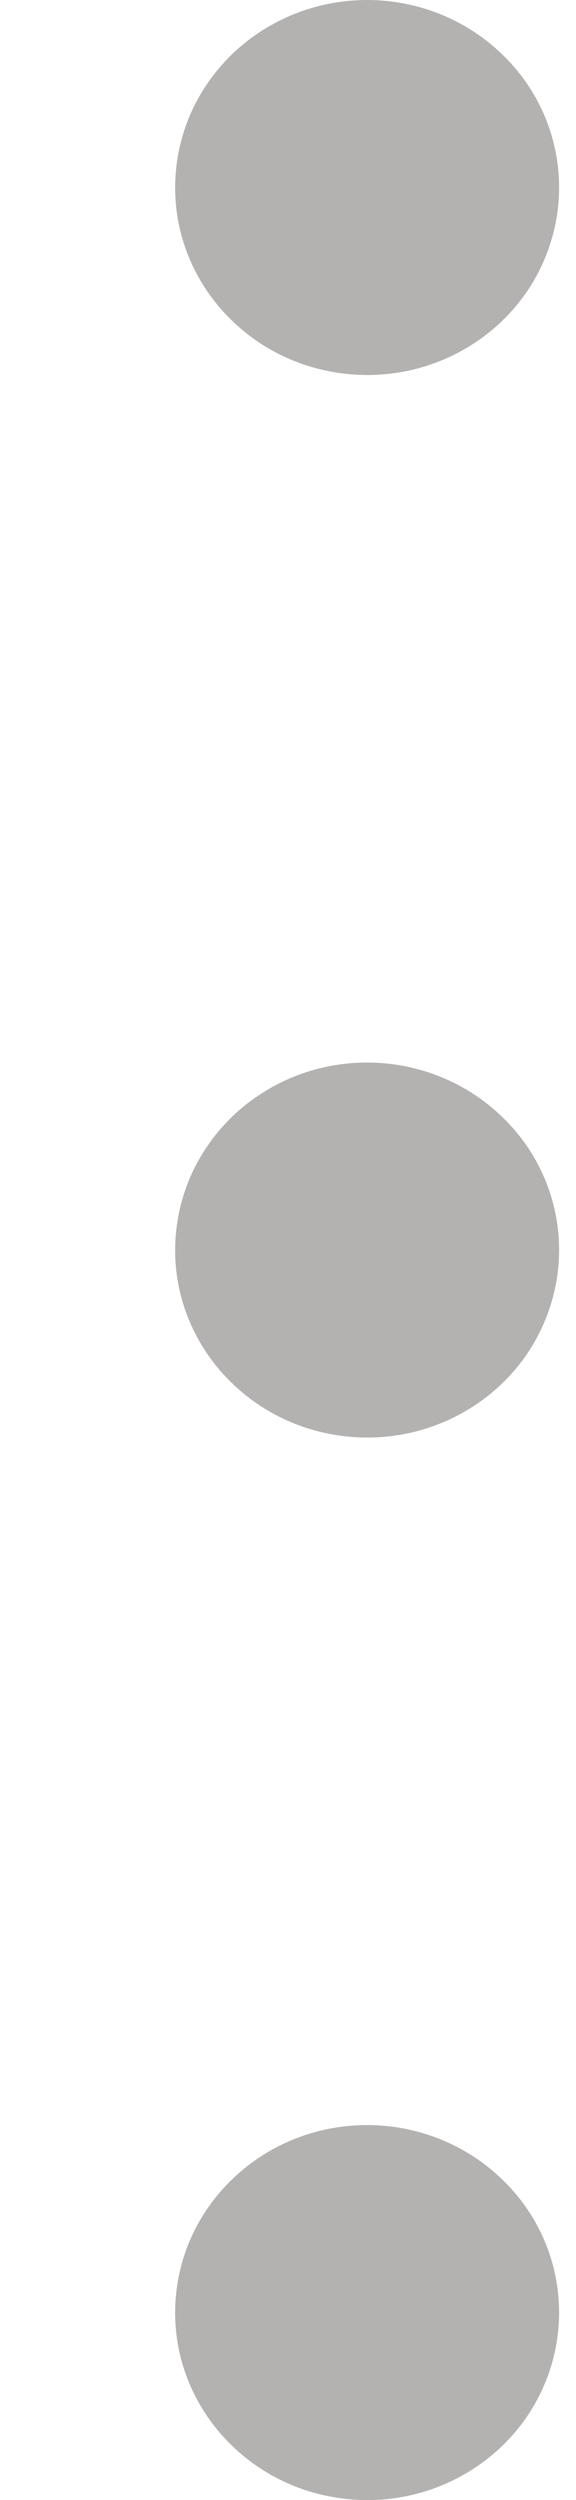 <svg width="3" height="13" viewBox="0 0 3 13" fill="none" xmlns="http://www.w3.org/2000/svg">
<path d="M1.912 5.525C1.714 5.525 1.521 5.582 1.357 5.689C1.192 5.796 1.064 5.949 0.988 6.127C0.913 6.305 0.893 6.501 0.931 6.69C0.97 6.879 1.065 7.053 1.205 7.189C1.345 7.326 1.523 7.419 1.717 7.456C1.911 7.494 2.112 7.475 2.295 7.401C2.478 7.327 2.634 7.202 2.744 7.042C2.853 6.881 2.912 6.693 2.912 6.5C2.912 6.241 2.807 5.993 2.619 5.811C2.432 5.628 2.177 5.525 1.912 5.525ZM2.912 0.975C2.912 1.168 2.853 1.356 2.744 1.517C2.634 1.677 2.478 1.802 2.295 1.876C2.112 1.95 1.911 1.969 1.717 1.931C1.523 1.894 1.345 1.801 1.205 1.664C1.065 1.528 0.97 1.354 0.931 1.165C0.893 0.976 0.913 0.78 0.988 0.602C1.064 0.424 1.192 0.271 1.357 0.164C1.521 0.057 1.714 7.99418e-08 1.912 6.67416e-08C2.177 4.90406e-08 2.432 0.103 2.619 0.286C2.807 0.468 2.912 0.716 2.912 0.975ZM2.912 12.025C2.912 12.218 2.853 12.406 2.744 12.567C2.634 12.727 2.478 12.852 2.295 12.926C2.112 13 1.911 13.019 1.717 12.981C1.523 12.944 1.345 12.851 1.205 12.714C1.065 12.578 0.97 12.404 0.931 12.215C0.893 12.026 0.913 11.83 0.988 11.652C1.064 11.474 1.192 11.322 1.357 11.214C1.521 11.107 1.714 11.05 1.912 11.05C2.177 11.05 2.432 11.153 2.619 11.336C2.807 11.518 2.912 11.766 2.912 12.025Z" fill="#B4B1B1"/>
</svg>
